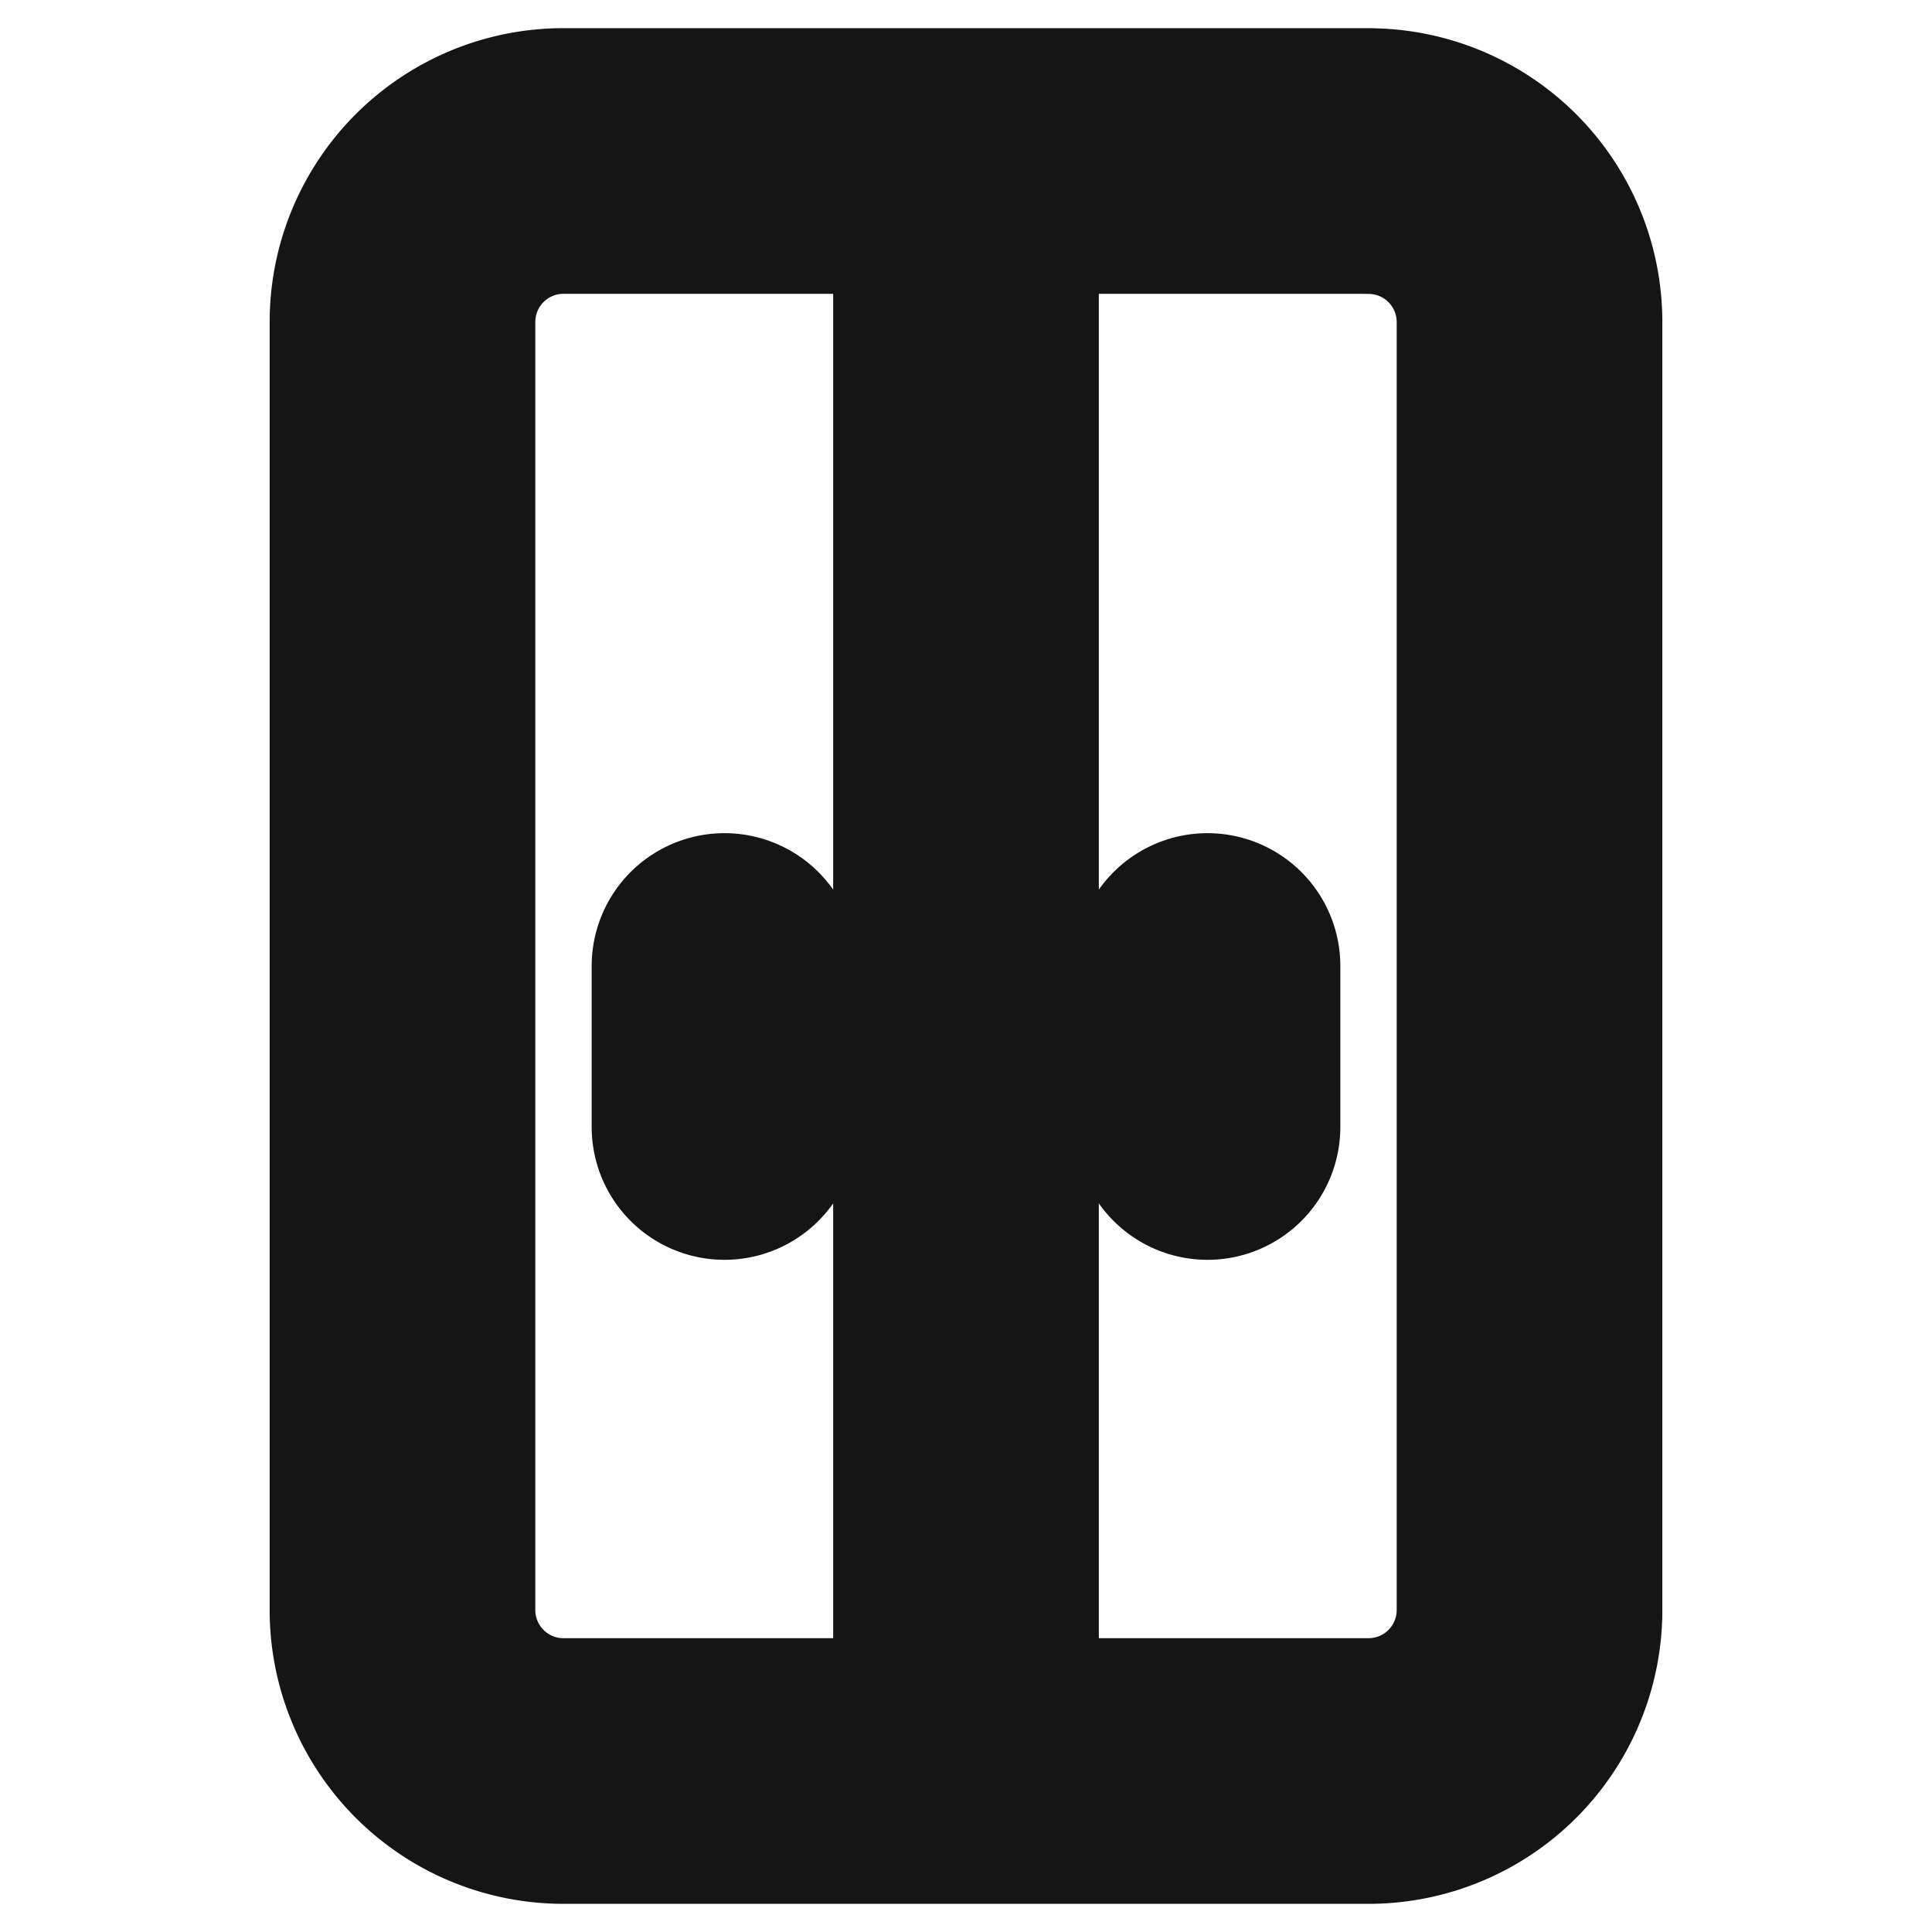 <svg xmlns="http://www.w3.org/2000/svg" width="40" height="40" fill="none" viewBox="0 0 40 40">
  <path stroke="#151515" stroke-linecap="round" stroke-linejoin="round" stroke-width="5.5" d="M28.333 3.333H11.667a3.333 3.333 0 00-3.334 3.334v26.666a3.333 3.333 0 003.334 3.334h16.666a3.333 3.333 0 003.334-3.334V6.668a3.333 3.333 0 00-3.334-3.333zM20 3.333v33.334M15 20v3.333M25 20v3.333"/>
</svg>
